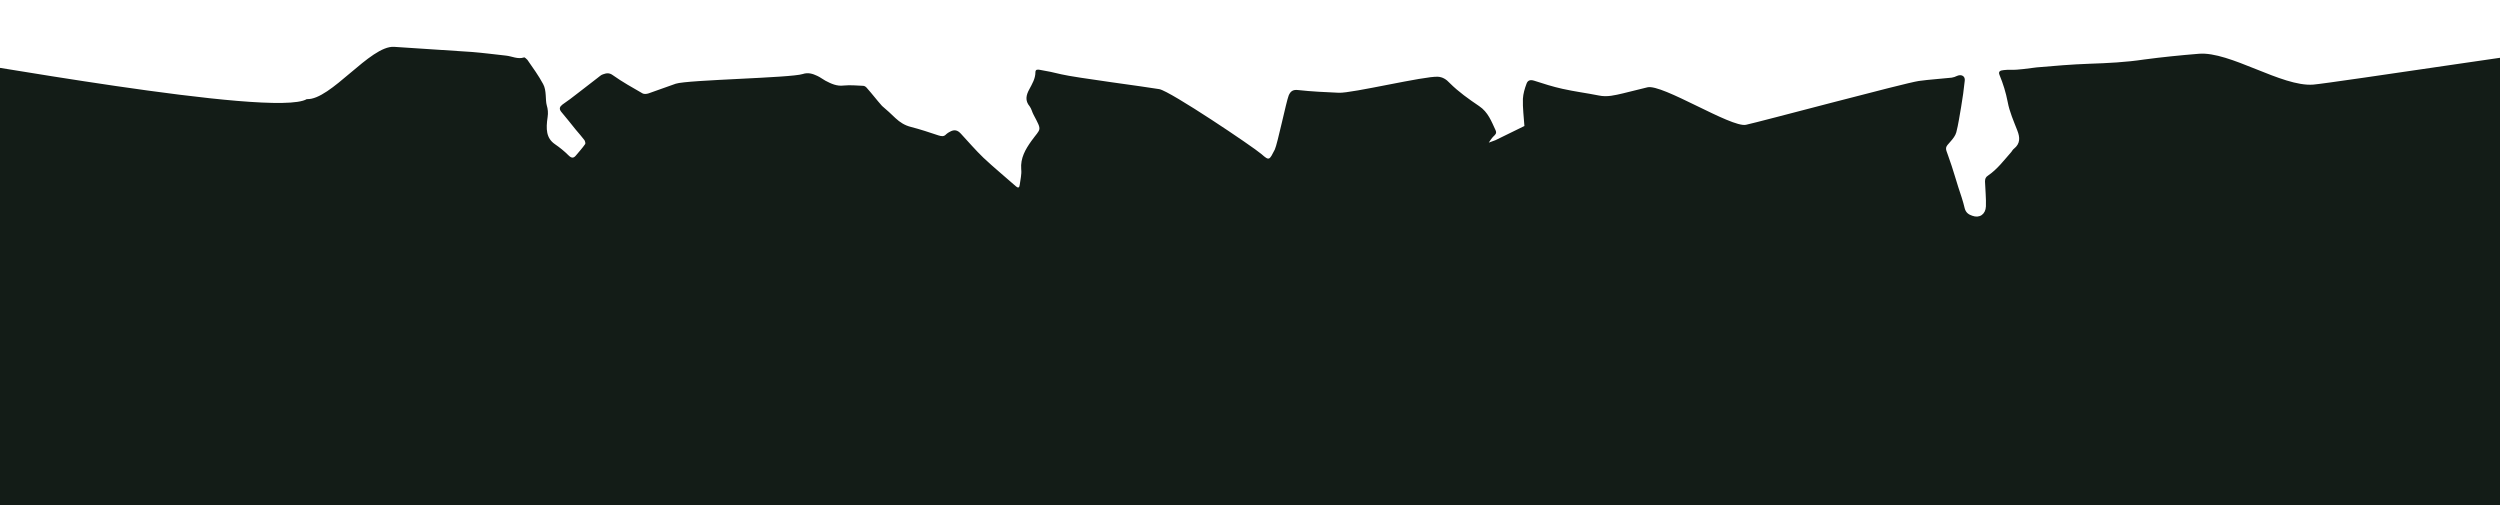 <?xml version="1.0" encoding="utf-8"?>
<!-- Generator: Adobe Illustrator 18.1.0, SVG Export Plug-In . SVG Version: 6.00 Build 0)  -->
<!DOCTYPE svg PUBLIC "-//W3C//DTD SVG 1.1//EN" "http://www.w3.org/Graphics/SVG/1.1/DTD/svg11.dtd">
<svg version="1.1" id="Layer_1" xmlns="http://www.w3.org/2000/svg" xmlns:xlink="http://www.w3.org/1999/xlink" x="0px" y="0px"
	 viewBox="0 0 827.2 167.1" style="enable-background:new 0 0 827.2 167.1;" xml:space="preserve">
<style type="text/css">
	.st0{clip-path:url(#SVGID_2_);}
	.st1{fill:#131C17;}
</style>
<g>
	<defs>
		<rect id="SVGID_1_" x="0" y="-44.6" width="827.2" height="211.7"/>
	</defs>
	<clipPath id="SVGID_2_">
		<use xlink:href="#SVGID_1_"  style="overflow:visible;"/>
	</clipPath>
	<g class="st0">
		<path class="st1" d="M849,192.5c-0.1,1.2-1,1.5-1.8,1.6c-2.9,0.5-5.7,0.9-8.6,1.3c-0.4,0.1-0.8,0-1.2,0c-1,0-1.4-0.4-1.2-1.5
			c0.5-3.1,1-6.1,1.4-9.2c0.1-0.4,0-0.8,0-1.2c-0.1-0.1-0.3-0.1-0.4-0.2c-0.2,1-0.5,2-0.7,3c-0.2,1-0.3,2.1-0.3,3.1
			c0,1.3-0.5,2.2-1.9,2.3c-1,0.1-1.3,0.6-1.4,1.5c-0.2,1.8-0.7,3.6-0.9,5.4c-0.1,1.3-0.7,1.9-1.9,2c-0.9,0.1-110.3-0.8-110.6,0.3
			c-0.1,0.3-0.6,0.6-0.9,0.7c-1.6,0.2-39.2-1.8-40.9-1.7c-0.6,0-1-0.2-0.9-1c0.2-1.1,0.2-2.2,0.3-3.3c0-0.1-0.2-0.3-0.4-0.5
			c-0.1,0.1-0.3,0.2-0.3,0.3c-0.2,0.8-0.5,1.7-0.7,2.5c-0.5,2.2-1,2.4-3.7,2.3c-0.5,0-1,0-1.5,0.1c-1.7,0.3-1.7,0.3-1.7-1.5
			c0-1.1-0.7-1.2-1.4-1.1c-2.3,0.4-4.6,0.9-7,1.2c-1.8,0.3-3.6,0.5-5.4,0.6c-0.4,0-1.1-0.7-1.2-1.1c-0.2-0.7-0.3-1.4-1.1-1.2
			c-0.7,0.2-1.9,0.6-1.9,0.9c-0.2,2.2-1.7,2.2-3.3,2.3c-0.9,0-1.9,0.1-2.8,0c-0.4,0-1.1-0.2-1.2-0.5c-0.2-0.8-0.8-0.7-1.3-0.7
			c-0.5,0-1,0.2-1.4,0.2c-1.3,0-1.5-0.4-1.1-1.6c0.4-1,0.8-2.1,1.3-3.1c0.4-0.8,0.1-1.2-0.8-1.2c-2.5,0.1-4.9,0.3-7.4,0.5
			c-0.4,0-0.9,0.4-1,0.9c-0.3,1.3-1.3,1.7-2.5,1.8c-3.2,0.3-6.3,0.6-9.5,0.9c-4.6,0.4-9.3,0.6-13.9,0c-0.6-0.1-1.3-0.1-1.9-0.3
			c-1-0.3-1.8-0.8-1.1-2.1c0.6-1.1-62.4-4.8-63.1-4.9c-1.6-0.3-3.2-0.5-4.7-0.8c-2.3-0.5-4.7-1-7-1.6c-0.7-0.2-1.3-0.6-1.9-0.9
			c-0.6-0.2-1.1-0.6-1.7-0.6c-6.3-0.7-12.7-1.4-19-2.1c-4.7-0.5-9.3-1.3-14-1.7c-6.4-0.7-12.9-1.2-19.3-1.7
			c-4.1-0.3-8.3-0.2-12.4-0.3c-7.1-0.2-34.2,6-41.3,5.6c-6.9-0.4-13.9-0.9-20.8-1.8c-7.7-0.9-60.4-7.6-68.1-7.7
			c-2.5,0-4.9,0.1-7.4,0.1c-0.9,0-1.7,0.1-2.2-0.9c-0.2-0.3-1-0.5-1.5-0.5c-8.9-0.3-17.9-0.5-26.8-0.8c-6.1-0.2-20.9,115.3-27.1,115
			c-13.4-0.8-35.9-94.3-49.3-95.2c-5.6-0.4-11.1-1.2-16.7-1.6c-4.3-0.4-8.6-0.6-12.9-0.8c-10.9-0.6-21.8-1.3-32.7-1.7
			c-5.6-0.2-11.2,0-16.8,0c-0.7,0-1.4,0.1-1.2,1c0.1,1-0.4,1.3-1.1,1.5c-1,0.4-2,0.7-3,1c-1.3,0.4-2.6,0.7-3-1.1
			c-0.2-0.7-0.7-0.8-1.3-0.5c-0.4,0.2-0.9,0.4-1.4,0.4c-1.5,0.2-1.8,0-2.1-1.5c-0.1-0.3,0-0.7-0.2-0.9c-0.1-0.2-0.5-0.5-0.7-0.4
			c-0.3,0-0.6,0.3-0.7,0.6c-0.1,0.5,0,0.9,0,1.4c0,1.3-0.5,2-1.8,2.4c-1.1,0.3-2.1,0.6-3.2,0.9c-1.3,0.4-1.7,0.2-2-1.2
			c0-0.2,0-0.4,0-0.5c-0.2-0.3-0.5-0.5-0.7-0.8c-0.2,0.2-0.5,0.4-0.5,0.7c0,1.4-1.2,1.8-2.1,2.4c-1.1,0.8-2.3,0.1-2.5-1.3
			c-0.4-2.4-0.6-4.7-1-7.1c-0.1-0.5-0.3-1.3-0.6-1.4c-0.7-0.2-1.6-0.2-2.3-0.1c-0.1,0-0.4,0.7-0.3,1c0.4,1.2-0.2,1.8-1.2,2.3
			c-1.1,0.5-2.2,1-3.3,1.4c-1.2,0.4-1.8-0.1-1.9-1.3c-0.1-1.3-0.1-2.5-0.2-3.8c0-1-0.3-1.4-1.3-0.9c-0.9,0.4,54.4,6.2,53.5,6.4
			c-0.9,0.2-170.3,0.7-170.4-0.8c0-0.9-0.5-0.9-1.1-0.6c-0.8,0.4-1.7,0.9-2.5,1.4c-1.2,0.7-2.4,1.5-3.7,2.1
			c-1.3,0.6-2.2,0.2-2.4-1.2c-0.2-1.4-0.6-1.9-2.1-2.1c-1.5-0.3-2.3-1.7-2.8-3c-0.9-2.3,6.8-120.5,6.7-123
			c-0.2-3.7-0.8-7.4-0.8-11.2c0-2.9,0.5-5.8,1-8.6c0.2-1.1,0.6-2,0.1-3.3c-0.4-1-0.1-2.4,0.2-3.5c0.8-3.3,1.7-6.6,2.6-9.9
			c0.5-1.7,0.4-1.7-1.3-1.8c-2.4-0.1-4.8-0.2-7.2-0.3c-0.8,0-1.6,0.1-2.4,0.1c-1.7-0.2-3.5-0.3-5.2-0.7c-1.4-0.4-2-1.8-1.7-3.5
			c0.3-1.8,0.7-2.2,2.5-2.3c0.6,0,1.3,0,1.9,0c5.8,0.2,11.6,0.4,17.5,0.5c5.2,0.1,111.7,20,122.5,13.6c7.9,0.4,21-17.8,28.9-17.3
			c8.6,0.6,17.2,1.1,25.8,1.7c3.7,0.3,7.5,0.8,11.2,1.2c2,0.2,3.9,1.3,6,0.6c0.2-0.1,0.8,0.5,1.1,0.8c1.8,2.6,3.7,5.2,5.2,8
			c1.2,2.1,0.7,5.3,1.2,7c0.4,1.3,0.5,2.6,0.3,3.9c-0.6,4-0.5,7,2.4,9c1.6,1.1,3.1,2.3,4.5,3.7c1,1,1.7,1,2.5,0c1-1.2,2.1-2.4,3-3.7
			c0.2-0.2,0-0.9-0.2-1.3c-0.9-1.2-1.9-2.3-2.9-3.5c-1.6-2-3.2-4-4.8-5.9c-0.8-1-0.5-1.7,0.4-2.4c1.7-1.2,3.4-2.4,5-3.7
			c2.2-1.7,4.4-3.4,6.6-5.1c0.6-0.4,1.1-1,1.8-1.2c1.1-0.4,2.1-0.6,3.3,0.3c3.1,2.2,6.5,4.1,9.8,6c0.5,0.3,1.4,0.2,2,0
			c3-1,6-2.2,9-3.2c4-1.3,38-1.9,42-3.2c1.8-0.6,3.3-0.1,4.8,0.6c0.9,0.4,1.8,1.1,2.7,1.6c1.9,1,3.8,1.9,6.1,1.6
			c2.1-0.2,4.3,0,6.4,0.1c0.5,0,1,0.4,1.3,0.8c1.7,1.9,3.2,3.9,4.9,5.8c0,0,0,0,0.1,0.1c1.5,1.3,3,2.6,4.4,4
			c1.5,1.4,3.1,2.4,5.1,2.9c3.1,0.8,6.1,1.8,9.1,2.8c1,0.3,1.8,0.5,2.6-0.4c0.3-0.3,0.8-0.6,1.2-0.8c1.4-0.8,2.5-0.6,3.6,0.6
			c2.5,2.7,4.9,5.5,7.5,8c3.5,3.3,7.2,6.3,10.8,9.5c0.7,0.6,1.1,0.4,1.2-0.5c0.2-1.7,0.7-3.5,0.5-5.2c-0.3-3.7,1.4-6.6,3.4-9.4
			c3.1-4.3,3.6-3.1,0.7-8.6c-0.5-0.9-0.7-2-1.3-2.8c-1.6-1.9-1.2-3.7-0.1-5.7c0.9-1.7,2-3.5,2-5.6c0-1,0.8-0.9,1.4-0.8
			c2.4,0.4,4.8,0.9,7.2,1.5c4.6,1.1,27.8,4.1,32.4,4.9c3.7,0.7,30.9,19,33.8,21.5c2.6,2.3,2.6,2,4.4-1.5c0.9-1.9,3.8-15.9,4.6-17.9
			c0.6-1.4,1.4-2,3.1-1.8c4.5,0.5,9,0.7,13.5,0.9c4.3,0.2,28.5-5.6,32.8-5.3c1.5,0.1,2.7,0.8,3.9,2.1c2.9,2.9,6.3,5.3,9.7,7.6
			c3,2,4.1,5.1,5.5,8.1c0.4,1-0.2,1.4-0.8,2c-0.6,0.6-1,1.3-1.5,2c0.7-0.3,1.5-0.5,2.2-0.8c3.2-1.5,6.4-3.2,9.6-4.7
			c-0.2-3-0.6-6-0.5-9c0.1-1.7,0.6-3.4,1.2-5c0.4-1.1,1.2-1.4,2.5-1c3.1,1,6.2,2,9.4,2.7c4,0.9,8,1.4,12,2.2c2.8,0.6,5.4-0.1,8-0.7
			c2.7-0.7,5.4-1.3,8.1-2c4.9-1.2,27.7,13.4,32.6,12.4c4.3-0.9,52.8-13.9,57.2-14.5c3.6-0.5,7.3-0.7,10.9-1.1
			c0.6-0.1,1.2-0.3,1.8-0.6c1.4-0.6,2.7,0.1,2.5,1.6c-0.3,2.9-0.7,5.8-1.2,8.7c-0.5,2.8-0.9,5.7-1.6,8.4c-0.3,1.1-1.1,2.1-1.8,2.9
			c-2,2.2-1.9,2.1-0.9,4.8c1.7,4.6,2.9,9.3,4.5,13.9c0.4,1.2,0.7,2.4,1,3.6c0.4,1.4,1.3,2,2.5,2.4c2.4,0.9,4.4-0.5,4.5-3.1
			c0.1-2.7-0.2-5.5-0.3-8.2c0-0.9,0.2-1.5,1-2c3.1-2.1,5.3-5.1,7.7-7.8c0.3-0.4,0.5-0.8,0.9-1.1c2.1-1.7,2-3.7,1.1-6
			c-1.2-3.1-2.6-6.2-3.2-9.5c-0.6-3.1-1.5-6-2.7-8.9c-0.5-1.2,0.3-1.5,1.4-1.6c0.6-0.1,1.5-0.1,2.1-0.1c3,0.1,5.9-0.5,8.8-0.8
			c5.8-0.5,11.6-1,17.4-1.2c6.1-0.2,12.1-0.5,18.1-1.4c6-0.8,12-1.4,18.1-1.9c10.3-0.9,27.5,11,37.9,10.2c5.4-0.4,93-13.7,98.4-14
			c2.3-0.1,3,0.9,2.3,3c-0.2,0.5-0.2,1.1-0.4,1.6 M-19.2,24.6c-1.9-0.1-2.1,0-2.5,1.7c-0.5,1.9-1.1,3.9-1.3,5.8
			c-0.5,4.3-1,8.7-1.3,13.1c-0.2,2.8-0.2,5.7-0.3,8.6c0,2,0.1,4,0.2,6c0,0.2,0.2,0.4,0.3,0.6c0.2-0.2,0.5-0.3,0.6-0.5
			c0.1-0.3,0-0.6,0.1-0.9c0.3-2.6-0.4-5.3,0.9-7.7c0.1-0.3-0.1-0.8-0.1-1.2c-0.1-0.6-0.3-1.3-0.2-1.9c0.4-3.8,0.7-7.6,1.5-11.3
			c0.8-3.6,2-7.2,3.1-10.7C-17.9,24.8-18,24.7-19.2,24.6z"/>
	</g>
</g>
</svg>
